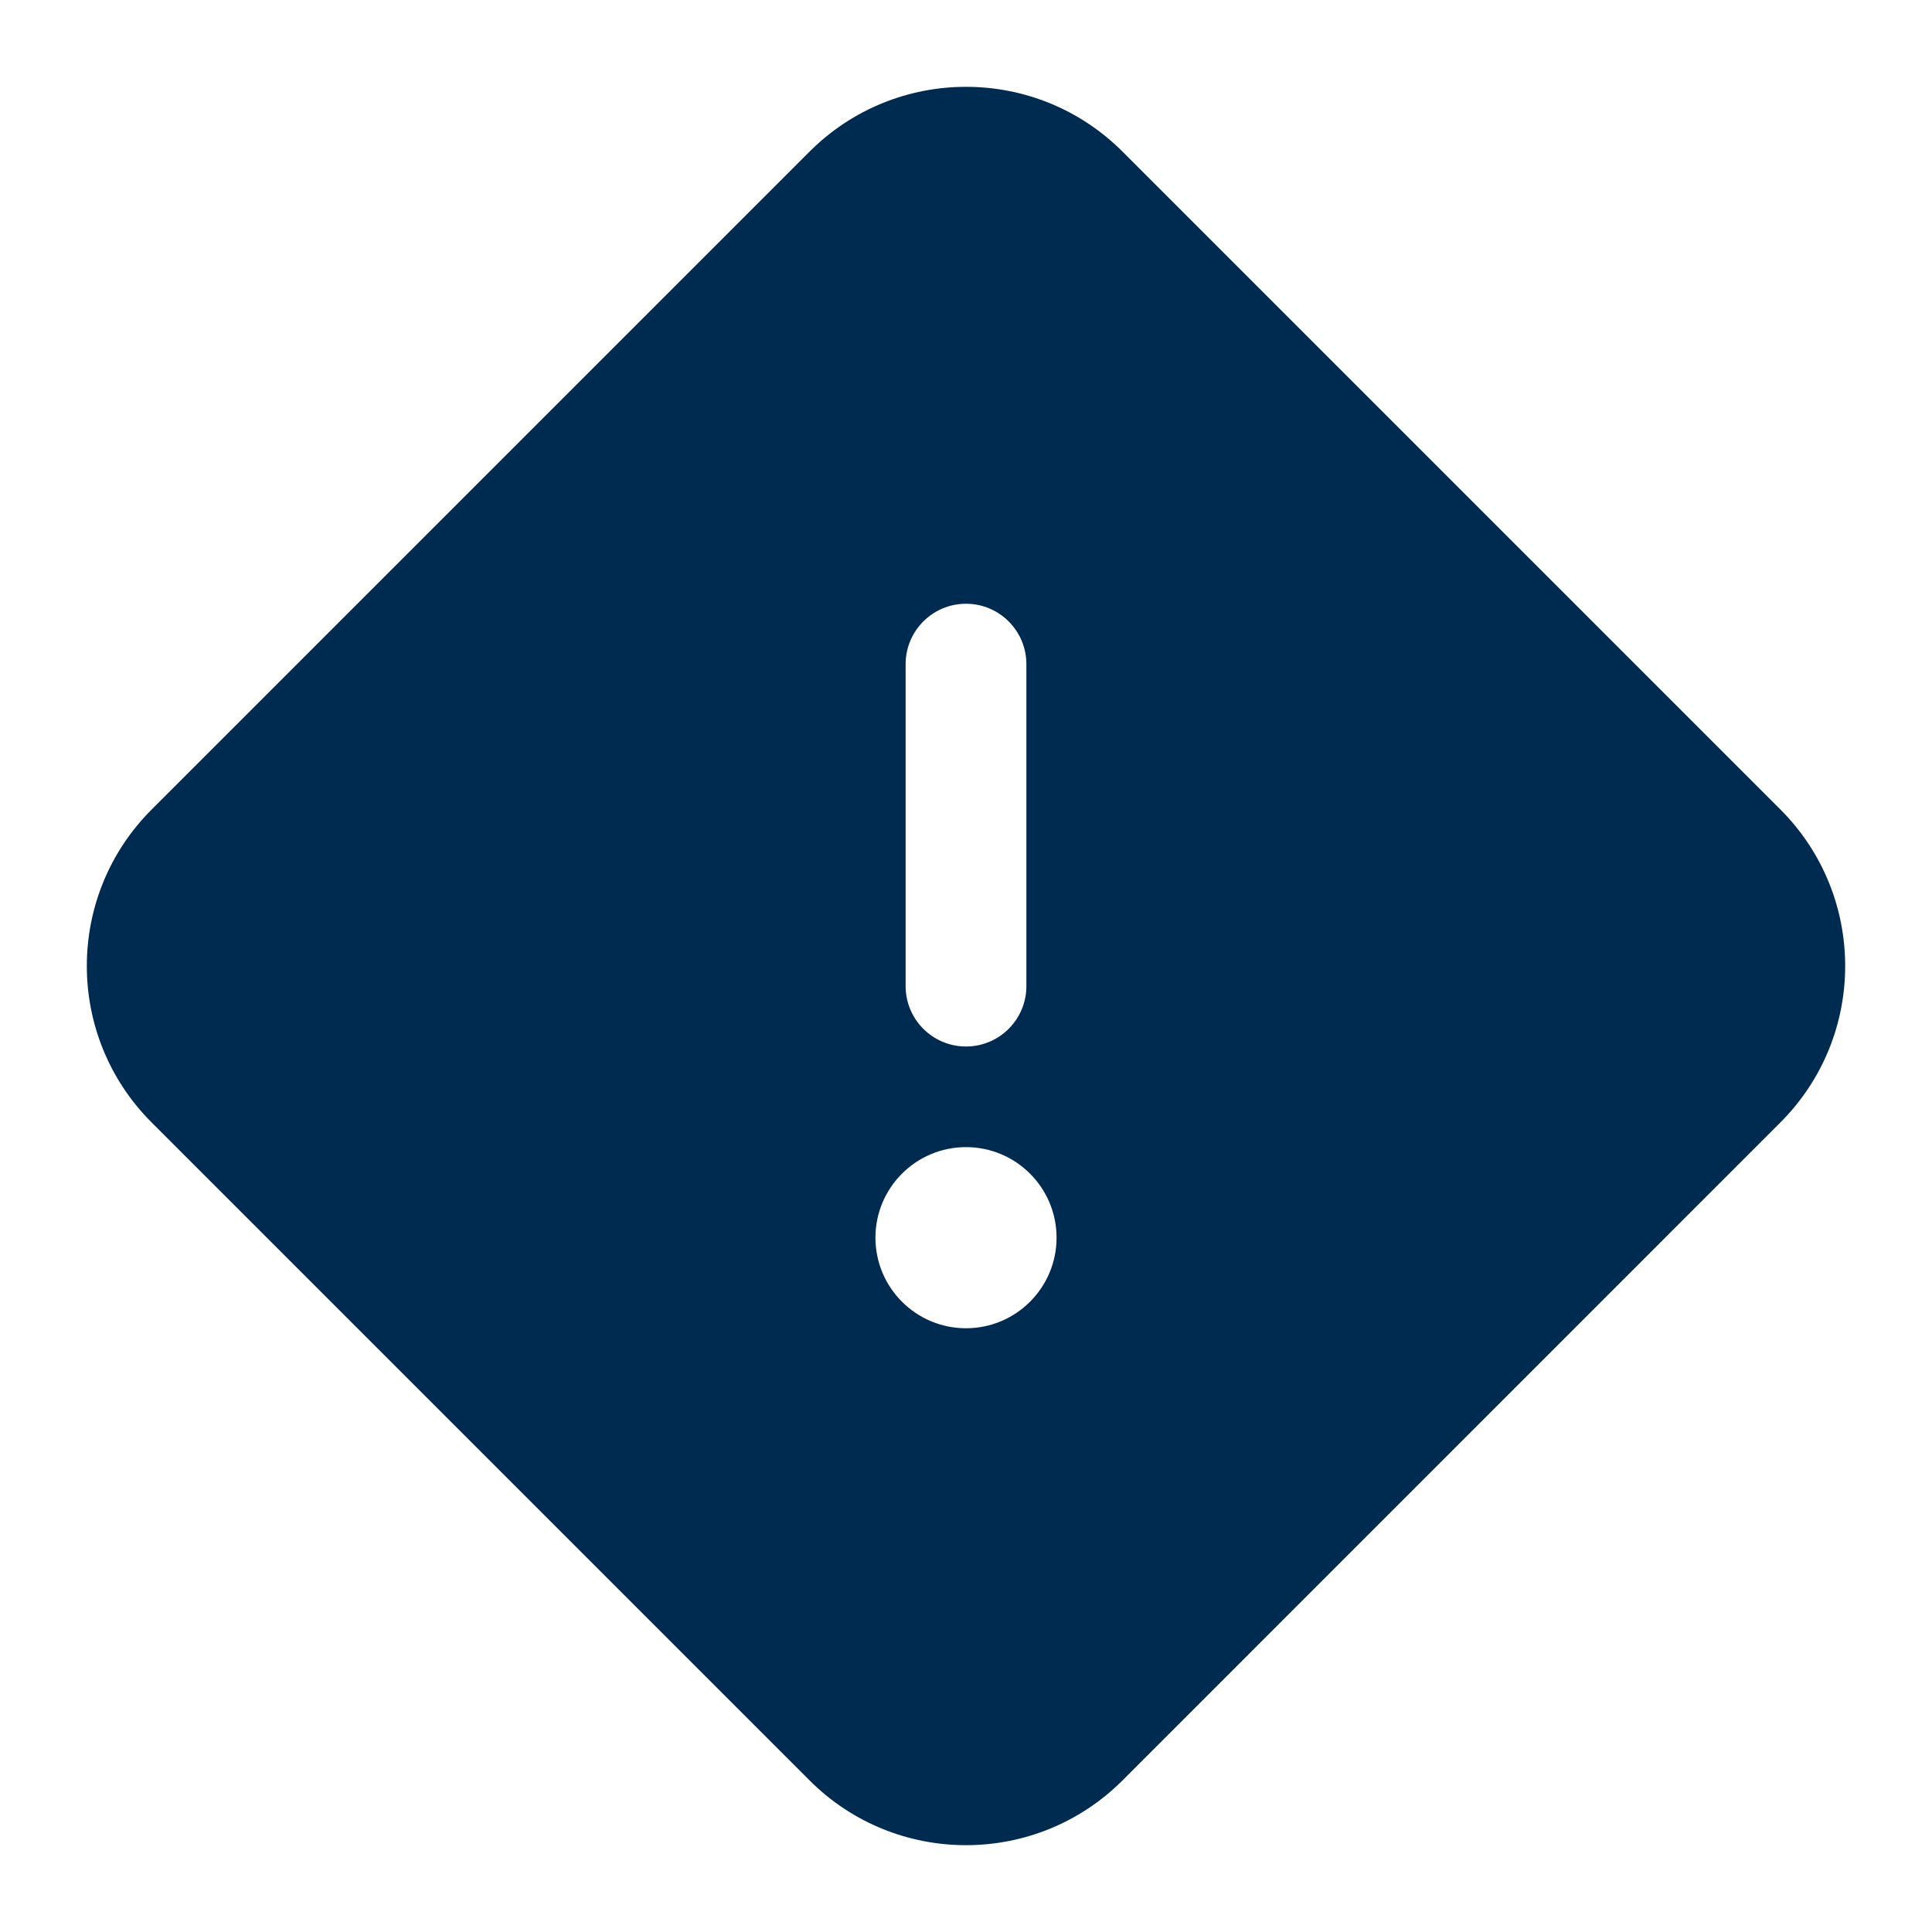 <svg width="24" height="24" viewBox="0 0 24 24" fill="none" xmlns="http://www.w3.org/2000/svg">
<path fill-rule="evenodd" clip-rule="evenodd" d="M10.056 1.884C11.13 0.81 12.871 0.81 13.945 1.884L22.116 10.055C23.19 11.129 23.19 12.871 22.116 13.944L13.945 22.116C12.871 23.19 11.129 23.19 10.056 22.116L1.884 13.944C0.81 12.871 0.81 11.129 1.884 10.056L10.056 1.884ZM12 7.5C12.414 7.5 12.75 7.836 12.75 8.25V12.25C12.75 12.664 12.414 13 12 13C11.586 13 11.25 12.664 11.25 12.25V8.25C11.25 7.836 11.586 7.5 12 7.5ZM13.125 15.375C13.125 15.996 12.621 16.5 12 16.5C11.379 16.5 10.875 15.996 10.875 15.375C10.875 14.754 11.379 14.25 12 14.25C12.621 14.25 13.125 14.754 13.125 15.375Z" fill="#002B51"/>
</svg>
